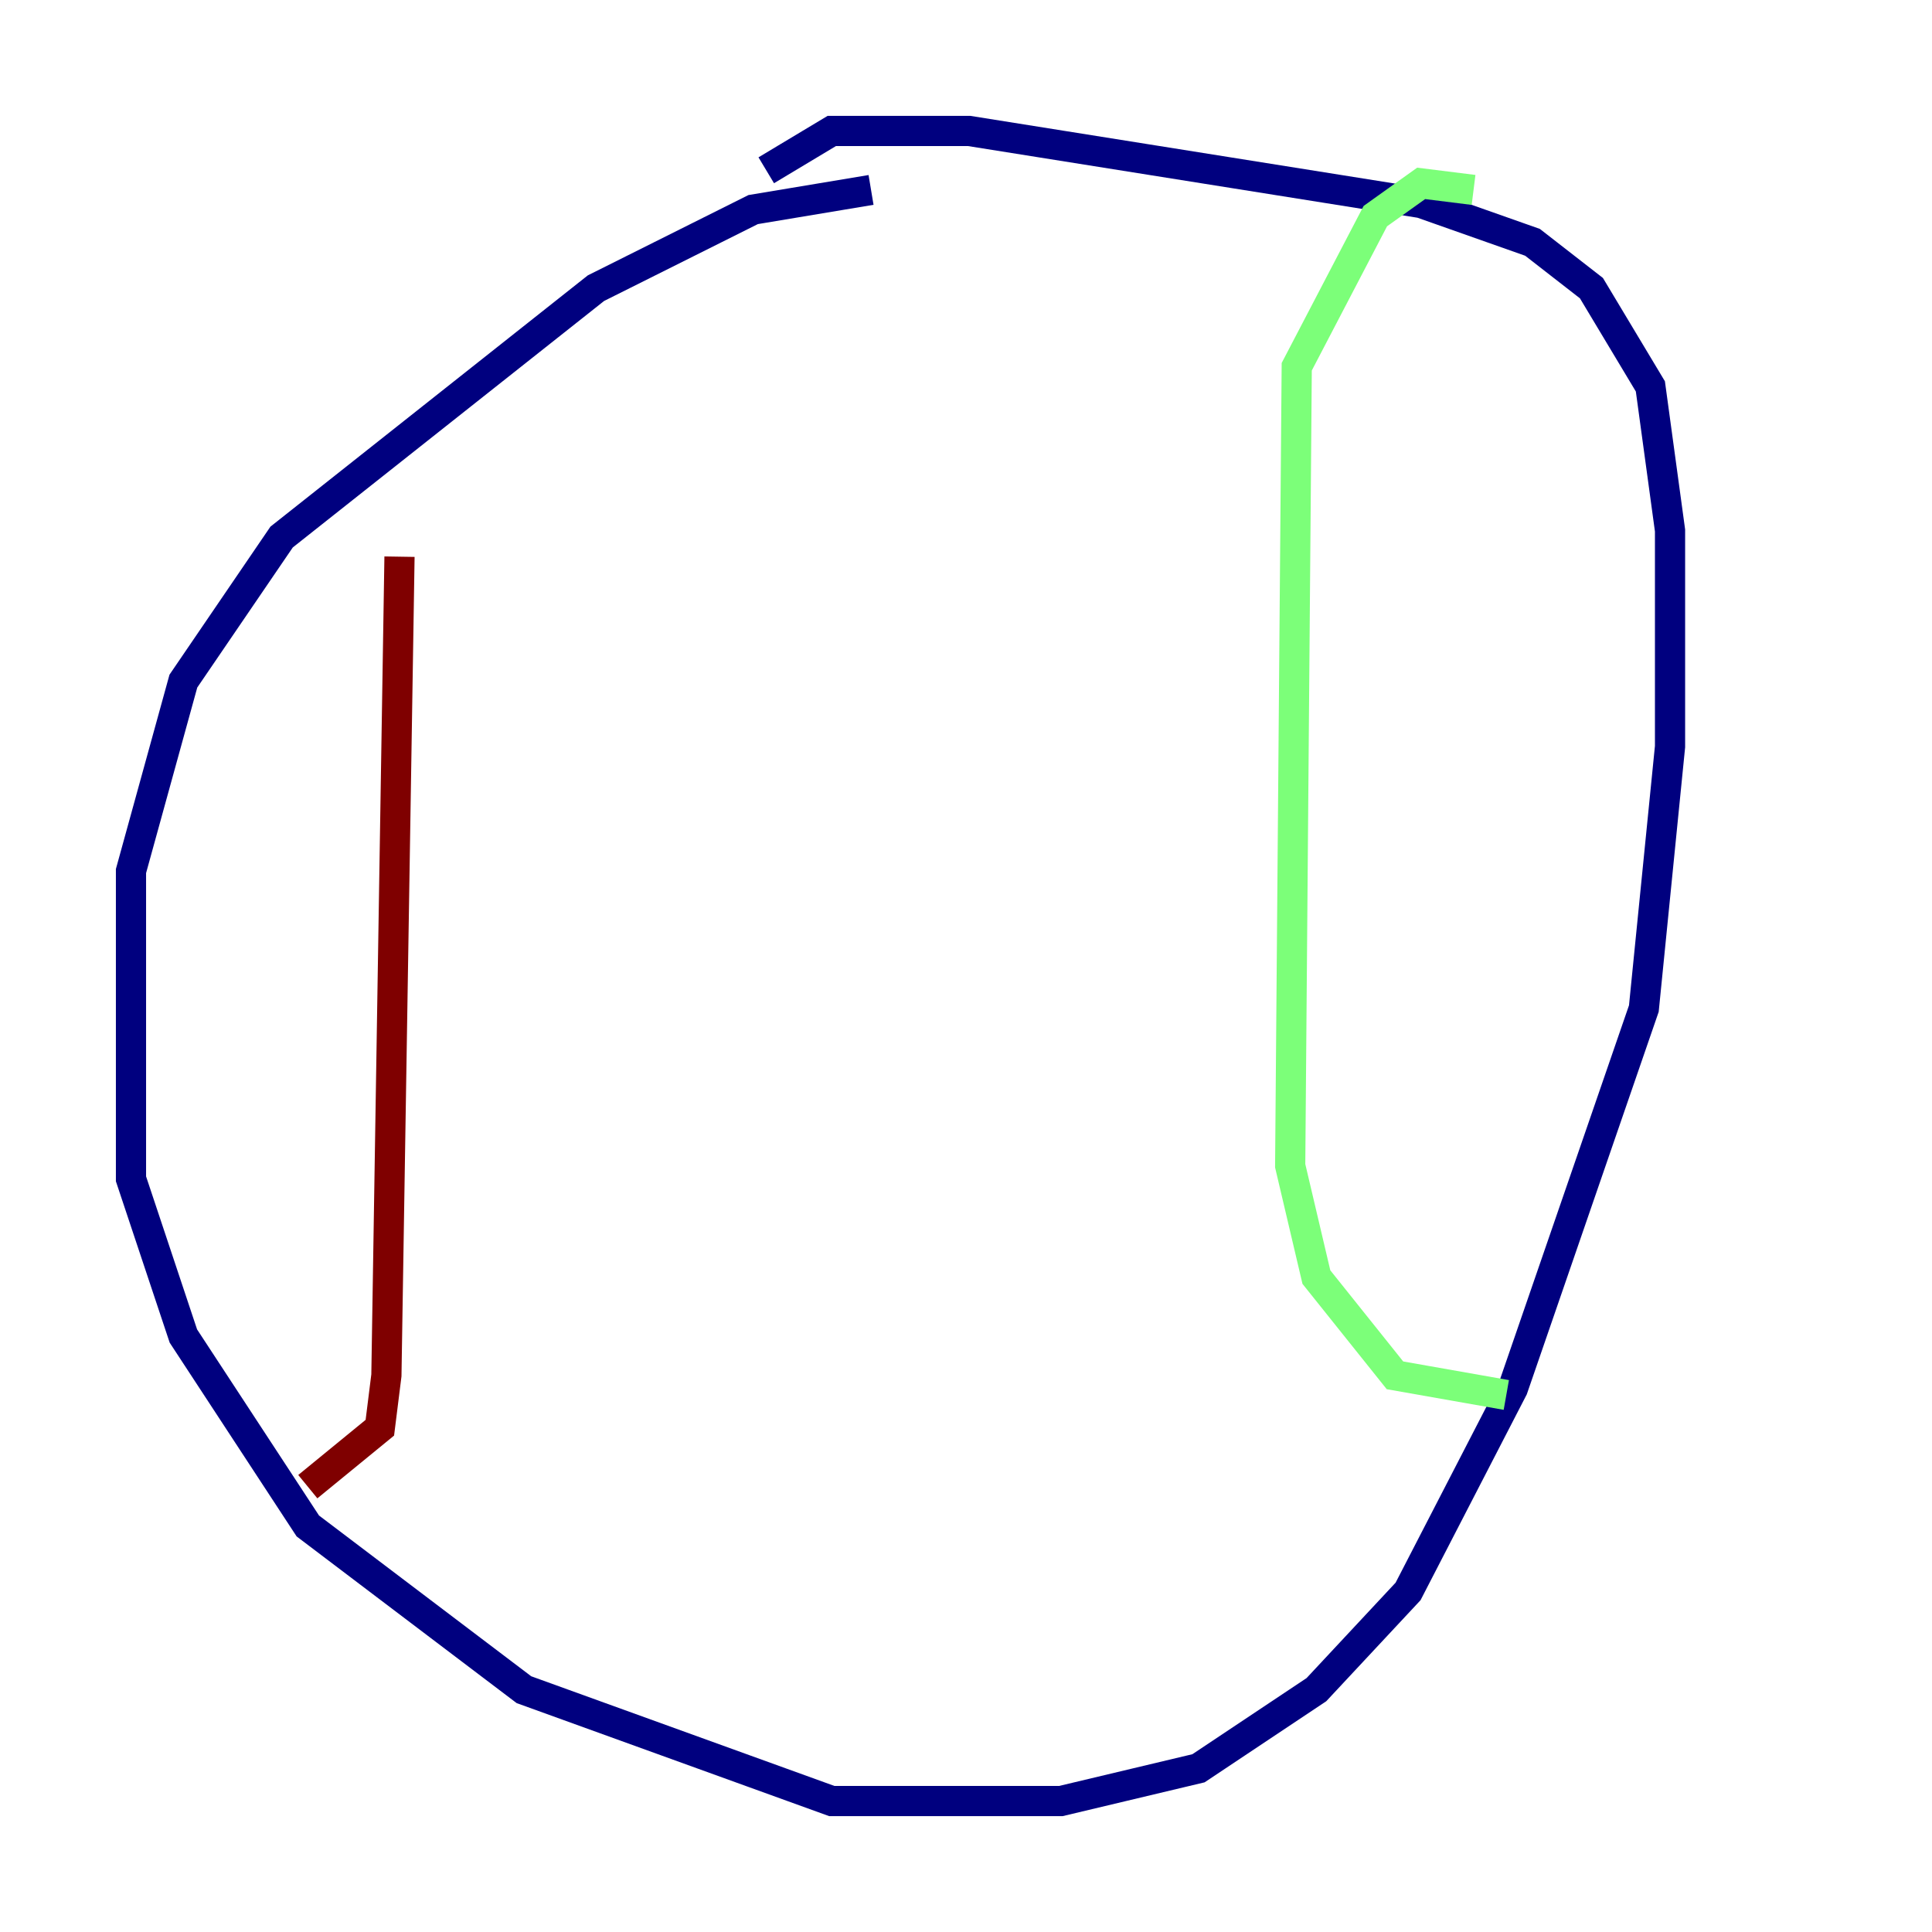 <?xml version="1.0" encoding="utf-8" ?>
<svg baseProfile="tiny" height="128" version="1.2" viewBox="0,0,128,128" width="128" xmlns="http://www.w3.org/2000/svg" xmlns:ev="http://www.w3.org/2001/xml-events" xmlns:xlink="http://www.w3.org/1999/xlink"><defs /><polyline fill="none" points="57.709,12.583 49.898,13.885 39.485,19.091 18.658,35.58 12.149,45.125 8.678,57.709 8.678,78.102 12.149,88.515 20.393,101.098 34.712,111.946 55.105,119.322 70.291,119.322 79.403,117.153 87.214,111.946 93.288,105.437 100.231,91.986 108.909,66.82 110.644,49.464 110.644,35.146 109.342,25.6 105.437,19.091 101.532,16.054 94.156,13.451 64.217,8.678 55.105,8.678 50.766,11.281" stroke="#00007f" stroke-width="2" /><polyline fill="none" points="97.627,12.583 94.156,12.149 91.119,14.319 85.912,24.298 85.478,77.234 87.214,84.61 92.42,91.119 99.797,92.42" stroke="#7cff79" stroke-width="2" /><polyline fill="none" points="26.468,36.881 25.6,91.119 25.166,94.59 20.393,98.495" stroke="#7f0000" stroke-width="2" /></svg>